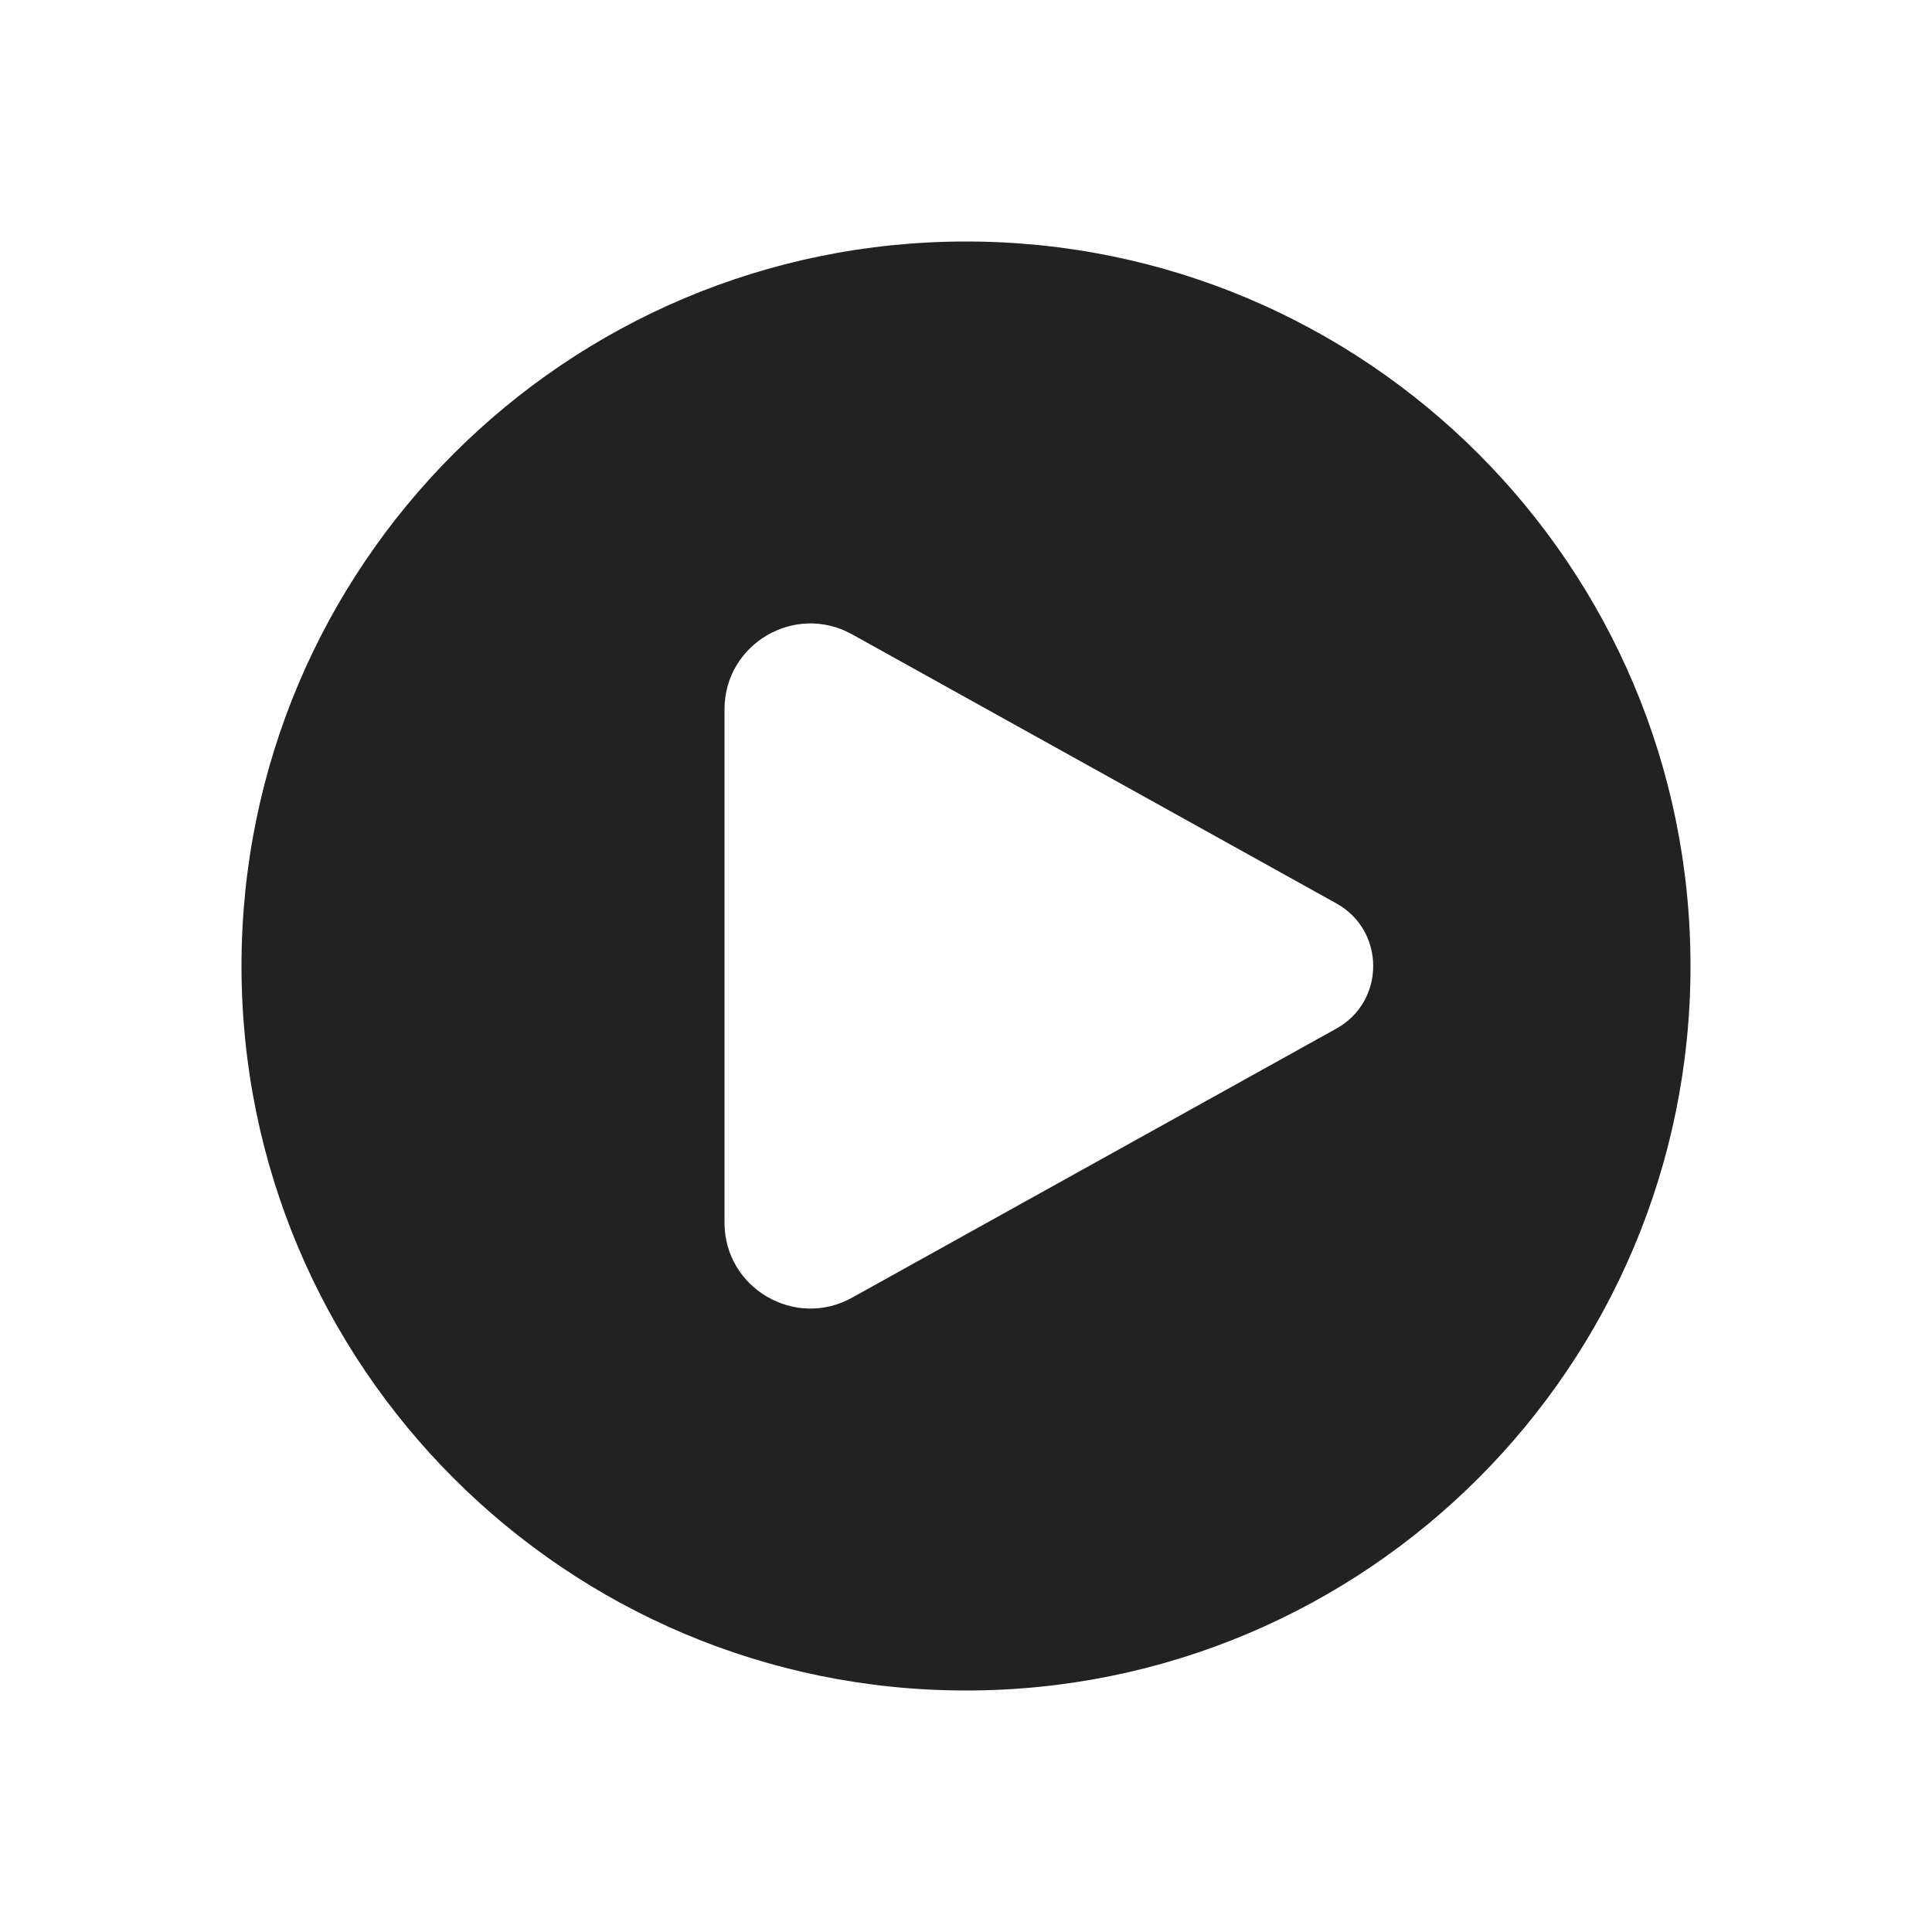 <svg width="27" height="27" viewBox="0 0 27 27" fill="none" xmlns="http://www.w3.org/2000/svg">
<path fill-rule="evenodd" clip-rule="evenodd" d="M13.5 23.625C19.092 23.625 23.625 19.092 23.625 13.5C23.625 7.908 19.092 3.375 13.5 3.375C7.908 3.375 3.375 7.908 3.375 13.5C3.375 19.092 7.908 23.625 13.5 23.625ZM11.908 8.865L18.677 12.626C19.362 13.007 19.362 13.993 18.677 14.374L11.908 18.135C11.108 18.579 10.125 18.001 10.125 17.086V9.914C10.125 8.999 11.108 8.421 11.908 8.865Z" fill="#222222"/>
</svg>
